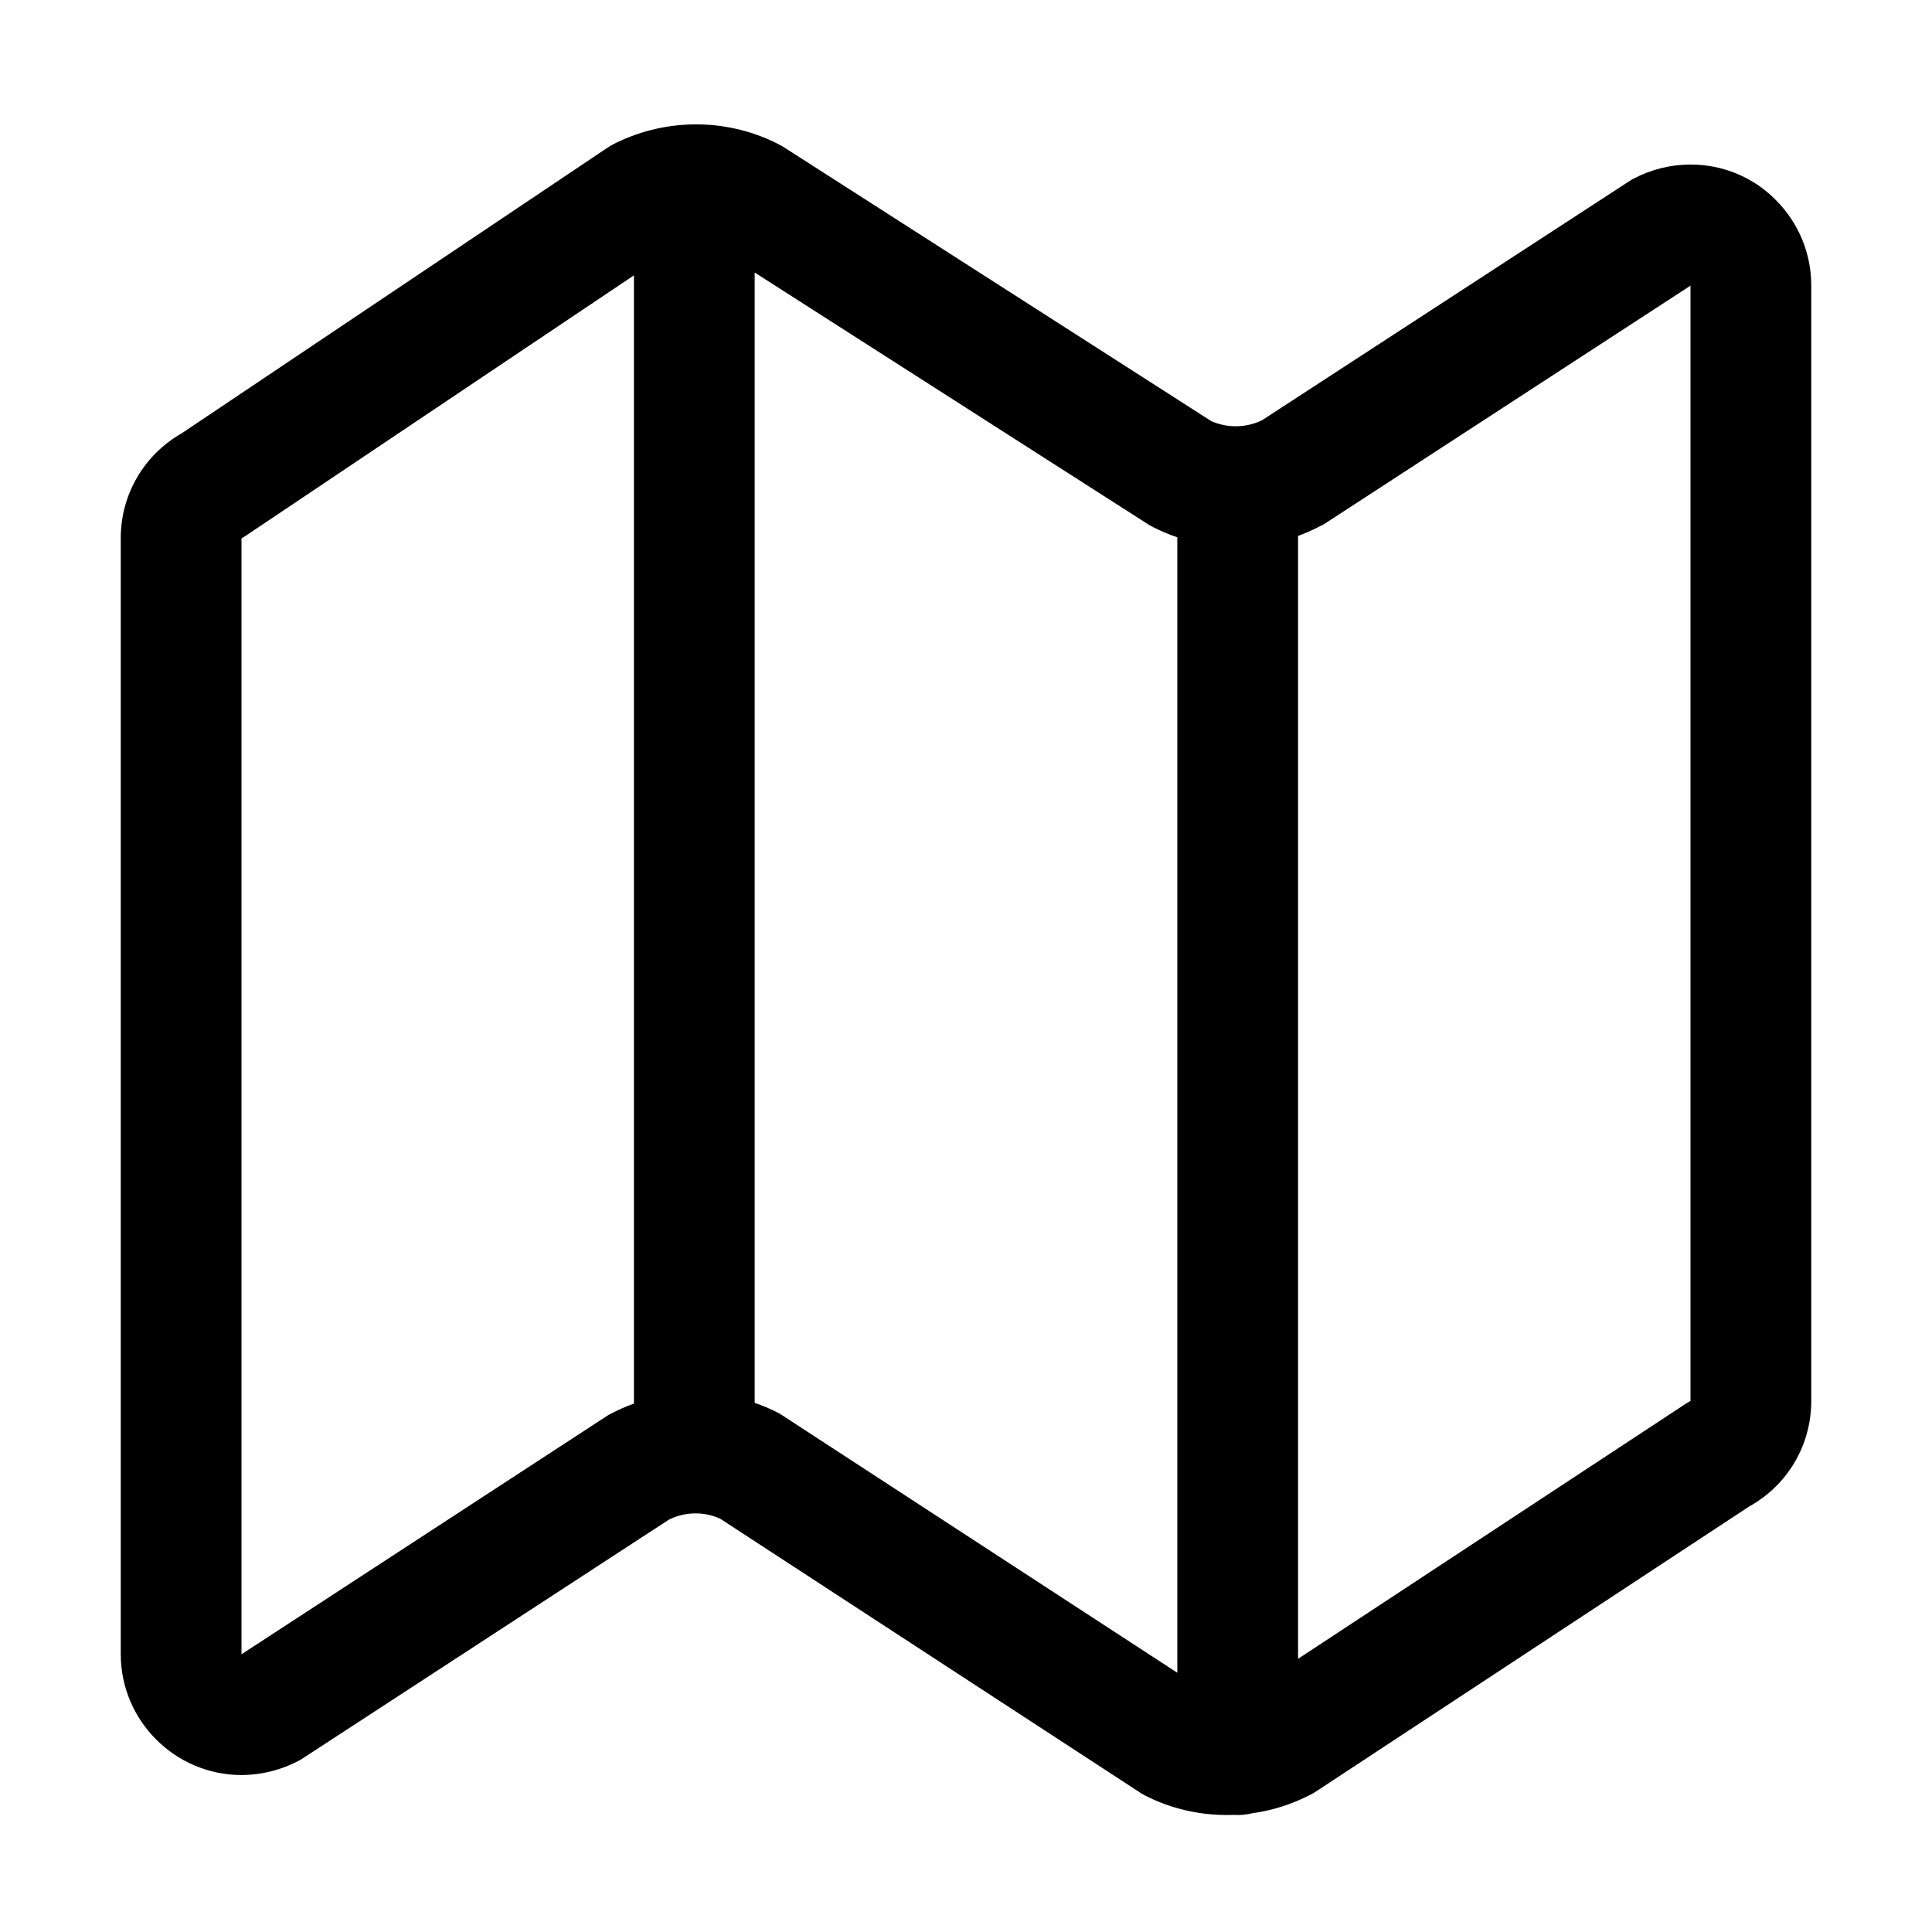 <?xml version="1.0" encoding="UTF-8"?>
<svg width="512px" height="512px" viewBox="0 0 512 512" version="1.1" xmlns="http://www.w3.org/2000/svg" xmlns:xlink="http://www.w3.org/1999/xlink">
    <!-- Generator: Sketch 62 (91390) - https://sketch.com -->
    <title>Artboard</title>
    <desc>Created with Sketch.</desc>
    <g id="Artboard" stroke="none" stroke-width="1" fill="none" fill-rule="evenodd">
        <g id="map-outline" transform="translate(32, 32)" fill="#000000" fill-rule="nonzero">
            <path d="M173.9,6 C174.4,6.3 174.9,6.5 175.4,6.8 L289,79.6 C293.3,81.5 298.2,81.4 302.4,79.4 L399.8,16 C400.2,15.7 400.6,15.5 401,15.3 C405.6,12.9 410.8,11.6 416,11.6 C424.5,11.6 432.6,14.9 438.6,21 C444.6,27 448,35.1 448,43.6 L448,339.3 C448,351 441.7,361.6 431.6,367.2 L316.7,442.8 C316.2,443.1 315.8,443.4 315.3,443.6 C310.393,446.16 305.132,447.81 299.769,448.549 C298.559,448.844 297.297,449 296,449 C295.653,449 295.309,448.989 294.967,448.967 C294.379,448.989 293.789,449 293.2,449 C285.7,449 278.2,447.3 271.4,443.8 C270.9,443.5 270.4,443.3 269.9,442.9 L158.9,370.5 C154.6,368.5 149.6,368.6 145.3,370.7 L48.2,434 C47.8,434.3 47.4,434.5 47,434.7 C42.4,437.1 37.2,438.4 32,438.4 C14.4,438.4 0,424 0,406.4 L0,110.6 C0,99 6.2,88.5 16.2,82.8 L128.6,7.4 C129.1,7.1 129.5,6.8 130,6.5 C143.7,-0.7 160.1,-0.9 173.9,6 Z M168,40.223 L168.001,339.77 C170.042,340.473 172.047,341.316 174,342.3 C174.5,342.6 175,342.8 175.5,343.2 L280,411.298 L280,110.391 C277.961,109.701 275.956,108.871 274,107.9 C273.5,107.6 273,107.4 272.5,107.1 L168,40.223 Z M416,43.7 L319.2,106.7 C318.8,107 318.4,107.2 317.9,107.4 C315.984,108.414 314.013,109.29 312.001,110.026 L312,407.604 L414.6,340.1 C415.1,339.8 415.5,339.5 416,339.3 L416,43.7 Z M136,40.972 L33.4,109.8 C32.9,110.1 32.5,110.4 32,110.7 L32,406.4 L128.6,343.4 C129,343.1 129.4,342.9 129.8,342.7 C131.815,341.634 133.887,340.722 136,339.963 L136,40.972 Z" id="Combined-Shape"></path>
        </g>
    </g>
</svg>